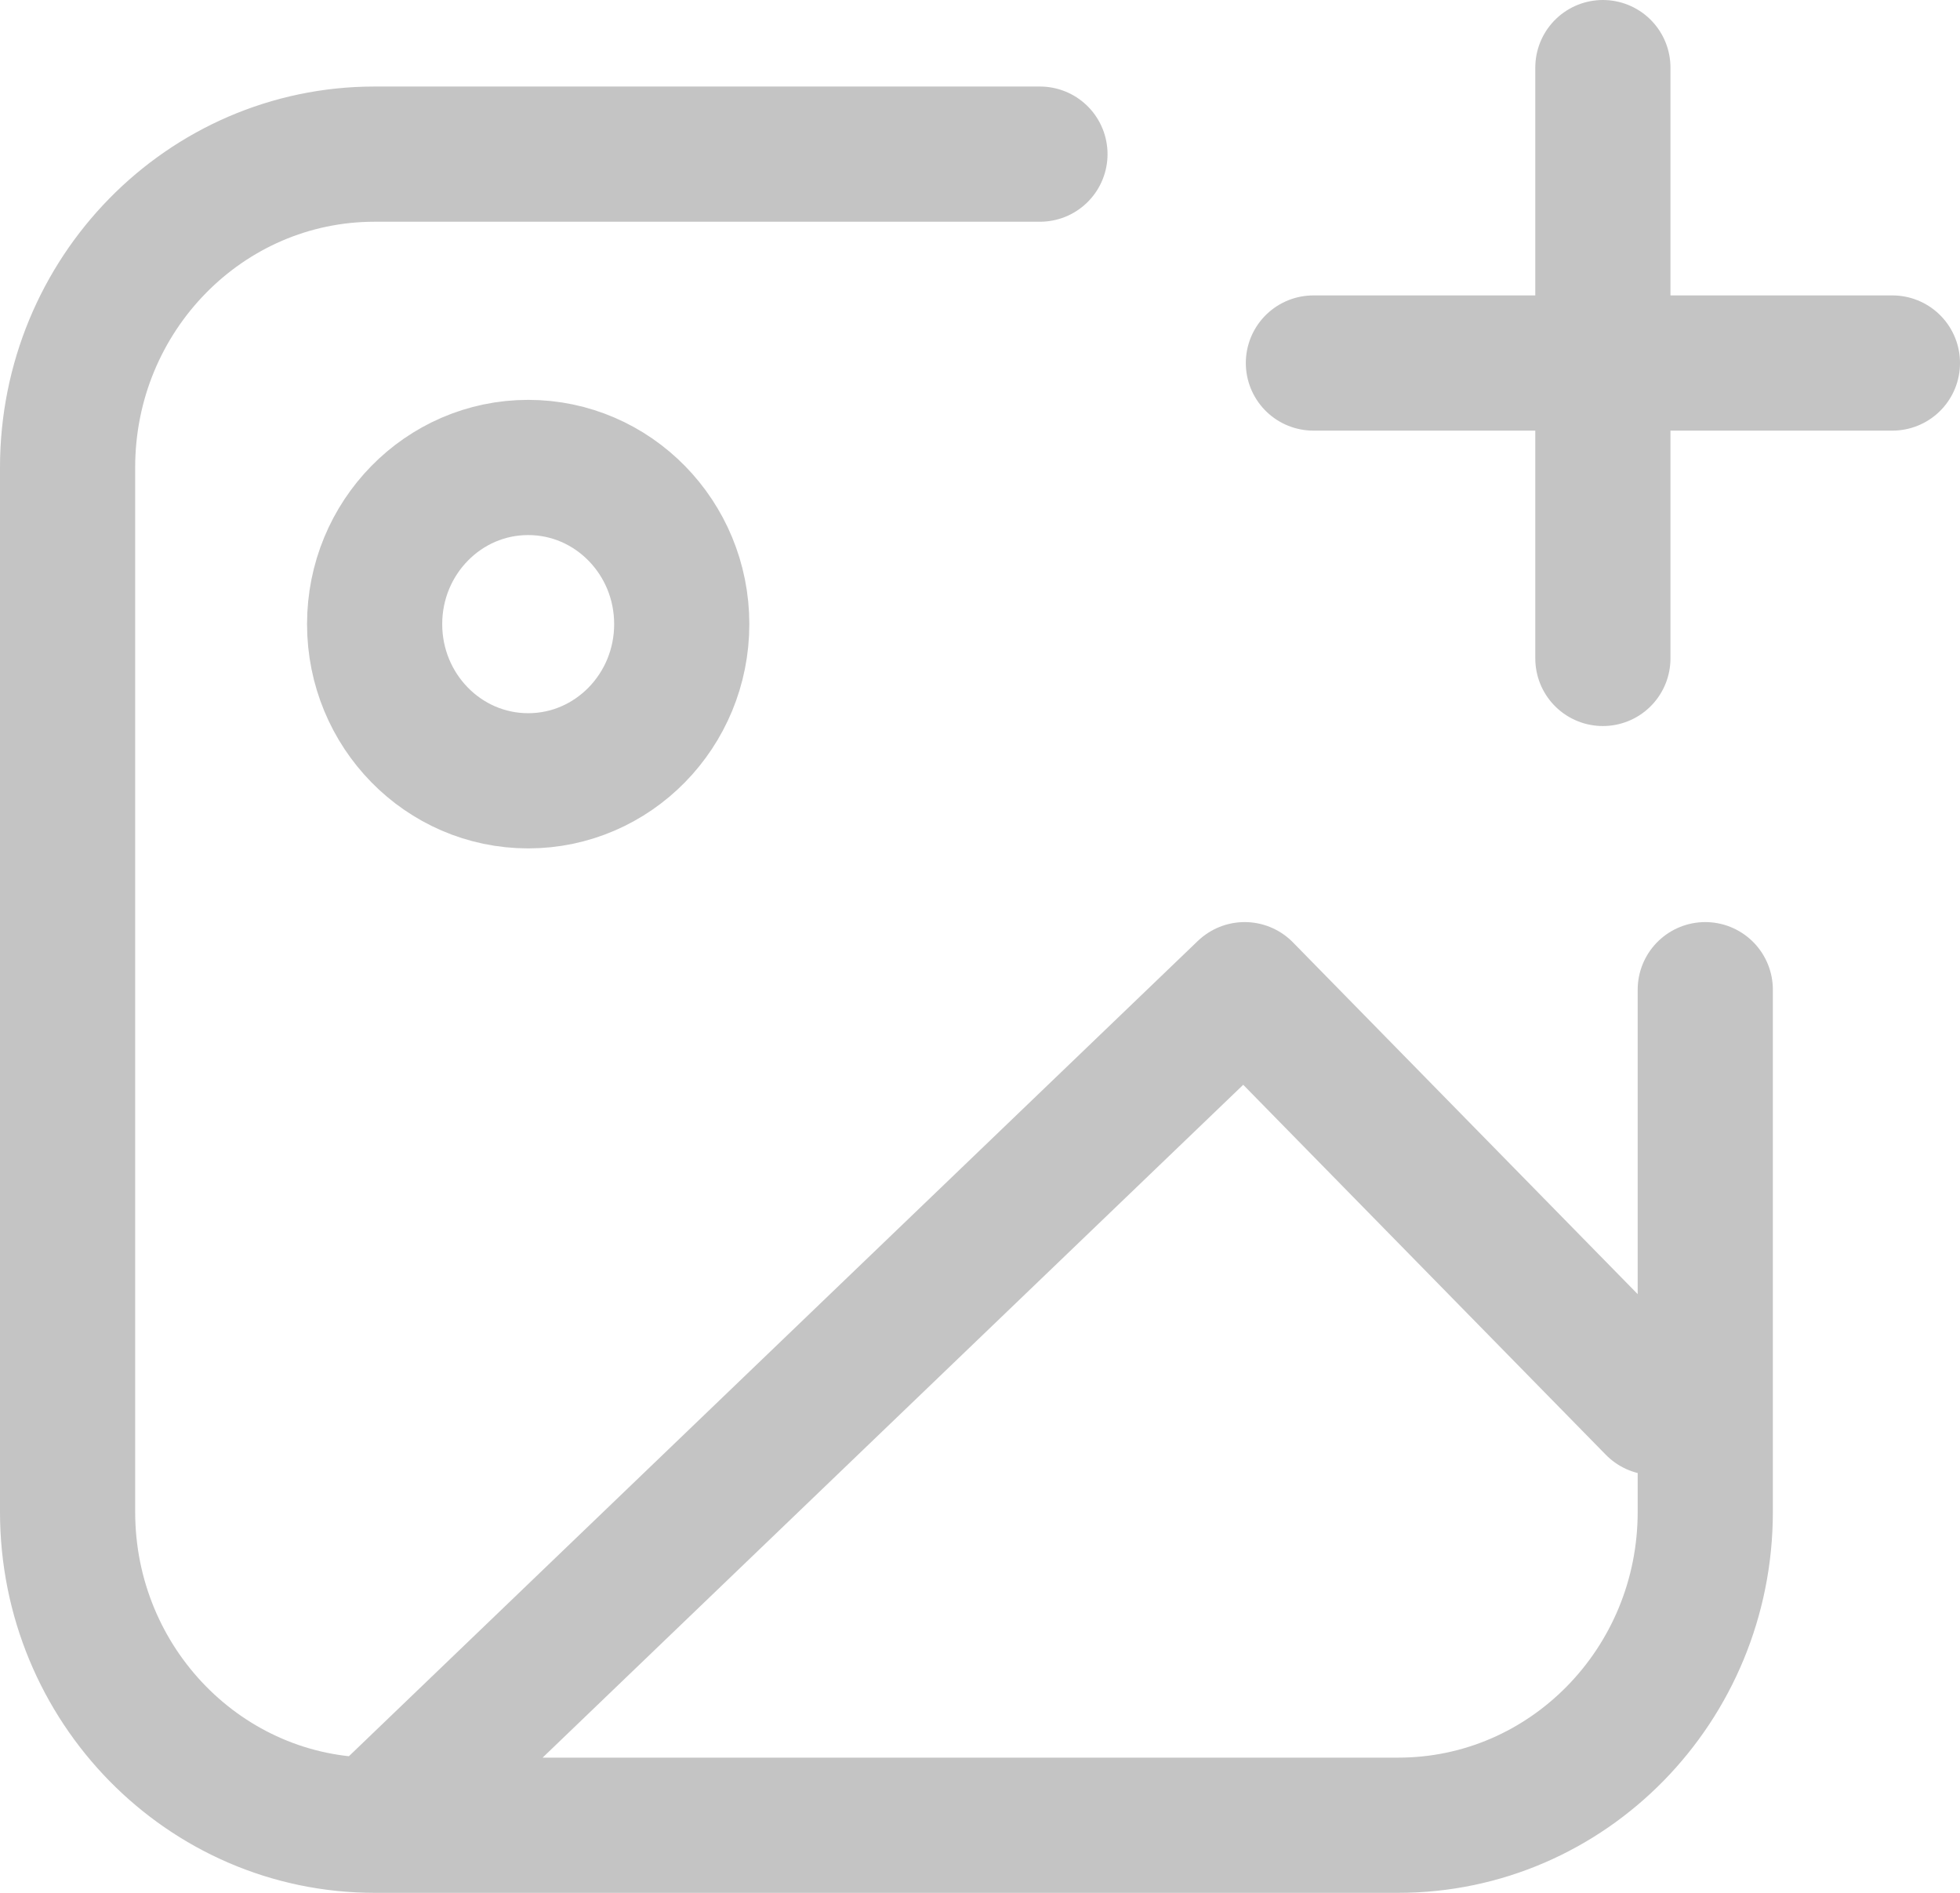 <svg width="29" height="28" viewBox="0 0 29 28" fill="none" xmlns="http://www.w3.org/2000/svg">
<path d="M5.543 27L18.416 14.64L24.474 20.82M5.543 27H20.688C23.197 27 25.231 24.925 25.231 22.365V14.64M5.543 27C3.034 27 1 24.925 1 22.365V6.915C1 4.355 3.034 2.28 5.543 2.28H15.387M23.716 9.74L23.716 5.37M23.716 5.37L23.716 1M23.716 5.37L19.433 5.37M23.716 5.37L28 5.37M10.087 9.232C10.087 10.512 9.07 11.55 7.815 11.55C6.56 11.55 5.543 10.512 5.543 9.232C5.543 7.953 6.56 6.915 7.815 6.915C9.07 6.915 10.087 7.953 10.087 9.232Z" stroke="#C4C4C4" stroke-width="2" stroke-linecap="round" stroke-linejoin="round"/>
</svg>
